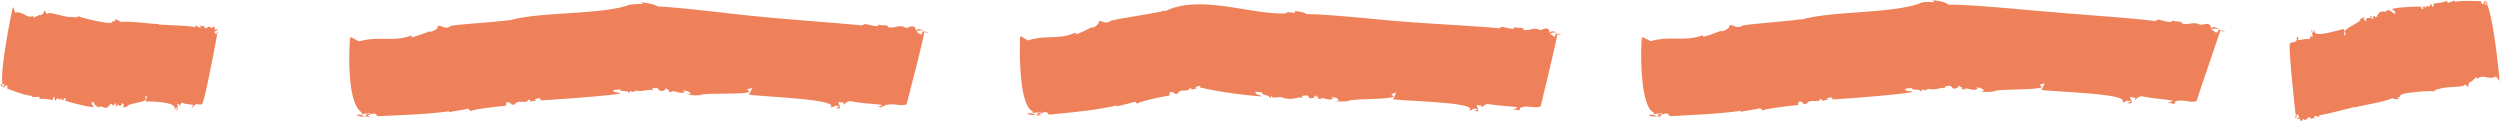 <svg xmlns="http://www.w3.org/2000/svg" width="1080" height="52.3" viewBox="0 0 1080.302 52.338" style=""><g><g opacity=".76" fill="#ea5a26" data-name="Слой 2"><path d="M0 36.3a1.6 1.6 0 0 0 1 1.3c-.2-.9-.5-1.3-1-1.3z"></path><path d="M94.3 13.1z"></path><path d="M22.6 43.3l.2-1.4c1.1.2.1 1.7 1.1 1.5.7-2 1.7.4 2.2-.6s.4.3.3.9c.3-1 .5-.2.9-.4s-.1-.3-.1-.7l.8-.2c.2.4.2 1-.2 1.1 1.8.6 10.4 3 12.5 2.7-.1-.8-.8-.4-.9-1.7s.8.4 1.1-.3c-.1 1.9 1.1.6 1.2 2.6l.3-1.1.2.7c2.4-.7.6-.4 2.6.1s1.9-1.4 2.5-.7a.9.9 0 0 1 .1-1c-.1 1 .9-.5.9.4s1.3.2 1.2-1.1c0 .7.8 1.1.3 1.5s.5.4.7.1l-.3-.4c1-.1 1.4 1 2.2 0l-.3-.6c.6 0 1.2 0 1.2 1.3l-.7.3a3.2 3.2 0 0 0 2.5-.5h-.3c1.3-1.2 6.8-1.4 8-2.8l-.3-1.1 1-.7c-.1 0-.9 3.1-.9 2.8s14.9-.2 12.4 3.4c.8-.2.5-1 1.1-.8s-.1.8-.2.9.5.3.6-.1 0-1.6 0-2.5l.8.3v.7c.2.1.8-2 1.6-1.4s3 .5 4.4.9a1.4 1.4 0 0 1-.8.9.7.7 0 0 1 .7.3c-.3-.9.7-.4.4-.8 1.4-1.8 2.5.2 3.6-1s6.3-28.8 6.6-30.9c.3.1.6.2.7.4s-.6-.8-.9-.6l-.3 1.1c-.7.3 0-.7-.7-.7s.7-1 1.3-1-.9-.9-1.2 0 .2-1-.3-1.5-1.1 1-1.5.4v-.2c-1-1-1.9 1.1-2.8.1l.2-.3c-.3-.6-1.1 0-1.7-.6s.2.8-.2.9-1.3-.2-1.7-1l-.7.8c-2.6-.6-13.1-.9-15.8-1.1l.2-.2c-4.1-.1-12.3-1.4-16.7-.9-.5-.9-1.4-.8-2-1.2s.1 1-.2.9c-2-.4-.2.6-2.3.7S35.7 8 33.7 7c-1.3 1.1-2.6-.1-3.8.5v-.2c-1.2.3-7.8-1.9-9.2-1.7v.2c-1.3.6-.9-.7-1.8-1.3a2.3 2.3 0 0 1-1.7 2.1v-.3c-.6.2-2.2 1.2-3.2 1.2l.2-.7c-2.9 1.6-4.6-2.3-7.9-1.3l-.8-2.4-.2.2C5 3.8-.3 30.1.8 36.4h.5c.5.4.9-.4.7.3l-.7-.2c.5.3 0 .7-.2 1.1a1.3 1.3 0 0 1 .6.5c.1-.3-.1-.3-.1-.5s.8-.9 1.2-.5-.2 1.3.5 1.4c3.5 1.2 6.8 2.6 10.4 3 .1.3 0 .3-.2.4s2.1.1 3.2-.1a2.7 2.7 0 0 1 .2 1.2c0-.7 5.6.1 5.7.3z"></path><path d="M1075.3 1.6a1.4 1.4 0 0 0-1.3-.9c.5.7.9 1 1.3.9z"></path><path d="M992 51.4z"></path><path d="M1051.7 1.5l.2 1.4c-1.1.2-.6-1.5-1.5-1-.1 2-1.7 0-1.9 1.1s-.5-.1-.5-.7c0 1-.5.3-.8.6s.2.3.3.6l-.6.5c-.4-.3-.5-.9-.3-1.1-1.8-.1-10.8.2-12.7 1 .4.8.9.2 1.3 1.4s-.8-.1-.9.6c-.5-1.8-1.2-.2-1.9-2.1v1.1l-.3-.6c-2.1 1.4-.5.6-2.5.7s-1.5 1.9-2.3 1.4a.8.8 0 0 1 .2 1c-.2-1-.7.7-1-.2s-1.2.2-.7 1.4c-.3-.6-1.2-.7-.7-1.3s-.7-.2-.8.1l.4.3c-.9.4-1.6-.5-2.1.7l.4.5c-.5.1-1 .3-1.4-.9l.5-.5a3.1 3.1 0 0 0-2.2 1.1h.3c-.9 1.5-6.1 3.3-6.9 5.1l.6.9-.7.9c.1 0-.1-3.2.1-2.9-1.6-.2-14.2 4.6-12.9.3-.7.5-.2 1.1-.9 1.2s0-.8 0-1-.6-.1-.5.3.4 1.6.7 2.4h-.9V15c-.2 0-.1 2.2-1.1 1.9s-3 .4-4.5.4a2.2 2.2 0 0 1 .5-1.1c-.2 0-.4.2-.7-.1s-.5.6-.2.9c-.8 2.1-2.4.6-3.1 2s2.3 29.5 2.6 31.5h-.7c.2.4.8.6 1 .2v-1.2c.7-.4.3.7 1 .5a1.1 1.1 0 0 1-1 1.3c.5.1 1.1.6 1.2-.4s.1 1.1.7 1.4.7-1.3 1.3-.8v.2c1.3.7 1.5-1.6 2.7-.9v.3c.5.5 1.1-.3 1.8.1s-.5-.7-.1-.9 1.3-.2 1.9.4l.4-.9c2.7-.3 12.8-3 15.5-3.6v.2c3.9-1.1 12.2-2.2 16.1-4 .8.7 1.7.4 2.4.5s-.4-.9-.1-.9c2-.2 0-.6 2-1.3s11.5-1.6 13.7-1.2c1-1.4 2.5-.7 3.5-1.6v.3c1.2-.7 8.1-.5 9.4-1.2h-.2c1.1-1 1.1.4 2.1.7a2.2 2.2 0 0 1 1-2.5v.3c.6-.3 1.7-1.8 2.7-2.1v.8c2.6-2.5 5.3.7 8.2-1.2l1.5 2v-.2c.1-.6-2.5-27.2-5.4-33l-.5.2c-.6-.3-.7.7-.8-.1h.8c-.6-.2-.3-.6-.1-1.1s-.5-.1-.7-.3.1.3.2.4-.6 1.1-1 .8-.2-1.2-.9-1.2c-3.7 0-7.3-.4-10.9.3-.1-.3 0-.3.1-.5s-2 .5-3 1a5.3 5.3 0 0 1-.6-1c0 .5-5.6 1.4-5.8 1.2z"></path><g><path d="M153.9 49.7a5.7 5.7 0 0 0 3.5.7 4.2 4.2 0 0 0-3.5-.7z"></path><path d="M157.5 50.4h-.1.1z"></path><path d="M400.2 13z"></path><path d="M218.6 45.7v-1.4c3-.4 1.1 1.5 3.8.8.9-2.1 4.6-.3 5.4-1.5s1.4.1 1.4.7c-.1-1.2 3.5-.1 1.6-1.3l1.9-.6c.8.2 1.1.8.3 1 5.1-.2 29.6-1.9 35-3-.8-.8-2.4 0-3.2-1.2 1.3-.9 2.1 0 2.7-.8.7 1.8 3.2.1 4.4 1.9l.3-1.1.8.6c1.1-.4 2-.6 1.8-.7 2.1.9 5.8-.9 7.1 0s-.9-.8 0-.9 2.4-.4 2.7.6 3.5.5 2.8-.9c.3.7 2.7 1.3 1.2 1.7a5.8 5.8 0 0 0 2.2.2l-1-.5c2.8.2 4.1 1.4 6.1.5l-1-.7c1.7.2 3.1.3 3.5 1.6l-1.7.2a21.7 21.7 0 0 0 6.7.1h-.8c3.1-.9 18.4 0 21.2-1.3l-1.1-1.1 2.4-.6c-.2 0-1.5 3.1-1.7 2.8 1.5.9 40.2 1.9 35.3 5.6 2.3-.1 1.1-.9 3-.6s-.2.7-.5.9 1.6.3 1.7-.1-.5-1.7-.8-2.5l2.4.3-.2.8c.6.1 1.6-2 4-1.3 4 .8 8.5.9 12.6 1.4-.1.5-1 .7-1.9.9a3.1 3.1 0 0 1 1.9.4c-.9-.9 1.8-.4 1-.8 3.2-1.7 7 .4 9.8-.7.4-1.7 7.6-29.1 7.6-31.2a5.3 5.3 0 0 1 1.8.4c-.2-.5-1.7-.8-2.6-.6l-.2 1.1c-1.9.2-.4-.7-2.2-.8-.1-.9 1.6-.9 3.1-.9-1.3-.2-2.6-1-3.2 0s.2-1.1-1.3-1.6-2.5 1-3.8.4v-.2c-3-1.2-4.8 1-7.5-.1l.3-.3c-.9-.6-2.9-.1-4.7-.8 2.4 1.8-4.9 0-5.1-.2l-1.5.7c-7.1-.8-35.8-2.9-43.1-3.7h.3c-11.1-.9-33.8-4-45.4-4.5-2.2-1.3-5.2-1.4-7.7-2 2 .7 1 1.1-.3.9-5.2.3-5.2.5-5.2.7-13 4.1-38.7 2.6-51.2 6.5l.3-.3c-3.3.8-22.2 1.8-26 2.7l.5.2c-3.2 1.1-2.9-.3-5.6-.4.5 1.4-2.3 2.5-3.4 2.7v-.3c-1.6.5-5.2 2.1-7.9 2.6v-.8c-7.8 3-14.2.1-22.7 2.6l-3.5-1.8-.4.2s-2.3 27.3 5 32.3v.8l1.3-.3c1.6.2 2.3-.8 2.3 0l-2.2.2c1.6 0 .5.6 0 1.1a5.8 5.8 0 0 1 1.9.2c.2-.4-.3-.3-.6-.5s1.9-1.2 3-1 .3 1.3 2.2 1.1c10-.5 19.7-.7 29.8-2.1.2.3 0 .3-.3.5 3-.7 5.7-.9 8.4-1.6a2.5 2.5 0 0 1 1.3 1.1c.8-.9 12.9-2.2 15.4-2.4z"></path></g><g><path d="M712.5 49.7c.8.7 2.2.7 3.5.6a4.7 4.7 0 0 0-3.5-.6z"></path><path d="M716 50.4v-.1.1z"></path><path d="M960.9 12.5z"></path><path d="M777.2 45.4V44c2.9-.4 1 1.5 3.7.8.9-2.1 4.6-.4 5.4-1.5s1.4 0 1.4.7c-.1-1.3 3.5-.2 1.6-1.4l1.9-.6c.8.2 1.1.8.3 1 5.1-.2 29.6-2.1 35-3.2-.8-.8-2.4 0-3.2-1.2 1.3-.9 2.1 0 2.7-.8.7 1.8 3.1.1 4.4 1.9l.3-1.2.7.6c1.5-.4 2.5-.7 2.3-.8s0 .2.1.2c3 .6 5.6-1.1 7.2-.3-.3 0-.9-.7 0-.9s2.3-.5 2.6.5 3.5.4 2.7-1c.4.7 2.8 1.2 1.3 1.6a4.3 4.3 0 0 0 2.2.2l-1-.4c2.8.1 4.1 1.2 6 .2l-.9-.6c1.6.1 3 .2 3.5 1.5l-1.7.2a18.7 18.7 0 0 0 6.7-.1h-.8c3-1 18.2-.4 21-1.7l-1.1-1.1 2.4-.6c-.3 0-1.5 3.1-1.7 2.8 1.6.8 39.7 1.5 34.9 5.4 2.3-.1 1.1-.9 3-.6s-.2.7-.5.9 1.5.4 1.7-.1-.5-1.6-.8-2.5l2.4.4-.2.8c.5 0 1.6-2 3.9-1.3 4 .8 8.4 1 12.4 1.7-.2.5-1 .6-1.9.8s1.4.1 1.8.5 1.8-.4 1-.8c3.2-1.5 6.8.7 9.5-.3.4-1.8 9.7-28.6 10.2-30.4a6.8 6.8 0 0 1 2 .6c-.1-.5-1.9-1-2.9-.9l-.3 1c-2.2.1-.5-.7-2.5-.9 0-.9 1.9-.8 3.7-.6-1.5-.4-3-1.3-3.7-.4s.3-1-1.3-1.6-2.8.7-4.1 0h.1c-3.1-1.3-5.1.7-7.8-.5l.3-.3c-1-.6-3-.2-4.8-1 2.3 1.9-5.1-.1-5.3-.3l-1.6.7C924.1 8 895.1 6 887.7 5.3h.3C876.8 4.5 853.8 2 842.1 2c-2.1-1.6-5-1.6-7.4-2 1.9.5 1.2 1.1-.3.9s-4 0-5 .7c-13 4.4-38.7 3.1-51.2 7l.3-.4c-3.3.9-22.2 2-26 3h.6c-3.3 1.2-3-.3-5.7-.4.5 1.4-2.3 2.6-3.4 2.8v-.3c-1.7.4-5.3 2.1-8 2.6v-.7c-7.8 3-14.2.1-22.6 2.6l-3.4-1.7-.4.2c-.6 3.3-1.1 29.8 5.1 32.3v.8l1.3-.3c1.6.2 2.2-.8 2.2 0l-2.2.2c1.7 0 .6.5 0 1.1a5.7 5.7 0 0 1 1.9.1c.3-.3-.2-.3-.5-.4s1.9-1.2 3-1 .3 1.2 2.2 1.1c10-.6 19.7-.9 29.8-2.3.2.3 0 .3-.3.5 3-.7 5.7-.9 8.4-1.6a2.4 2.4 0 0 1 1.3 1c.8-.8 12.9-2.2 15.4-2.4z"></path></g><g><path d="M443.8 49.1c.9.7 2.3.6 3.6.6a4.5 4.5 0 0 0-3.6-.6z"></path><path d="M447.4 49.7z"></path><path d="M673.8 13.9z"></path><path d="M505.4 41.3v-1.4c2.8-.6 1.2 1.4 3.6.5.6-2.1 4.2-.6 4.8-1.8s1.3 0 1.3.6c-.1-1.3 3.2-.3 1.4-1.5l1.6-.6c.7.2 1 .8.3 1 1.5-.2 1.7-.1 1.7.1a207.7 207.7 0 0 0 25 3.5c-.5-.8-2.2-.5-2.7-1.8 1.5-.6 2 .5 2.7-.2.3 1.9 3 .8 3.8 2.8l.5-1 .6.7c6.1-.4 1.4-.3 6.7.5 3.1.2 4.7-1.1 6.4-.3-.3-.1-.9-.8 0-1s2.2-.4 2.4.6 3.3.4 2.6-1c.4.7 2.6 1.2 1.2 1.6a5.3 5.3 0 0 0 2.1.2l-1-.5c2.6.1 3.9 1.3 5.7.3l-.9-.6c1.6.1 2.9.1 3.3 1.5l-1.6.2a21.9 21.9 0 0 0 6.3-.1h-.7c2.8-1 17.1-.5 19.8-1.8l-1.1-1.1 2.3-.7c-.3 0-1.4 3.2-1.6 2.8 1.4.9 37.9 1.2 33 5 2.2-.2 1-1 2.8-.8s-.2.8-.5.9 1.5.4 1.6-.1-.4-1.6-.7-2.4l2.3.3-.2.7c.5.1 1.5-1.9 3.7-1.3 3.8.6 7.9.8 11.8 1.2-.1.5-.9.7-1.8.9s1.3 0 1.8.4 1.7-.4 1-.8c2.9-1.7 6.4.3 9.1-.8.4-1.7 7.1-29.1 7.2-31.2a4 4 0 0 1 1.6.4c-.1-.5-1.6-.8-2.3-.6l-.2 1.1c-1.8.2-.4-.7-2.1-.7-.1-.9 1.5-1 2.9-1-1.2-.2-2.4-.9-3 0s.2-1.1-1.2-1.6-2.4 1-3.6.4h.1c-2.8-1.2-4.5 1-7.1-.1l.3-.3c-.9-.6-2.7-.1-4.4-.8 2.2 1.8-4.6.1-4.8-.1l-1.4.7c-6.7-.7-33.7-2.2-40.6-2.8h.3c-10.5-.7-31.8-3.2-42.8-3.3-1.5-1-3.9-1.1-5.6-1.5 1 .4.6 1-.2.9-5.3-.7-.4.5-5.8.3-14.6-.2-35.3-8.1-49.8-.9l.2-.4c-3 1.1-20.6 3.5-24 4.6h.5c-2.9 1.4-2.8 0-5.3 0 .6 1.3-1.9 2.7-2.8 3v-.4c-1.4.6-4.6 2.5-7.1 3.1V14c-6.9 3.4-13.1.9-20.6 3.5l-3-1.8-.4.2c-.3 3.3-.8 29.8 5.4 32.2v.8l1.4-.3c1.6.2 2.2-.8 2.2 0l-2.2.2c1.7 0 .6.6.1 1.1a5.9 5.9 0 0 1 1.9.1c.2-.3-.3-.3-.6-.4s1.9-1.3 3-1.1.3 1.2 2.1 1c9.8-1 19-1.8 28.4-3.9.3.3 0 .3-.2.5 2.8-.8 5.3-1.2 7.8-2.1a2 2 0 0 1 1.3.9c.5-1 11.7-3.3 14-3.6z"></path></g></g></g></svg>